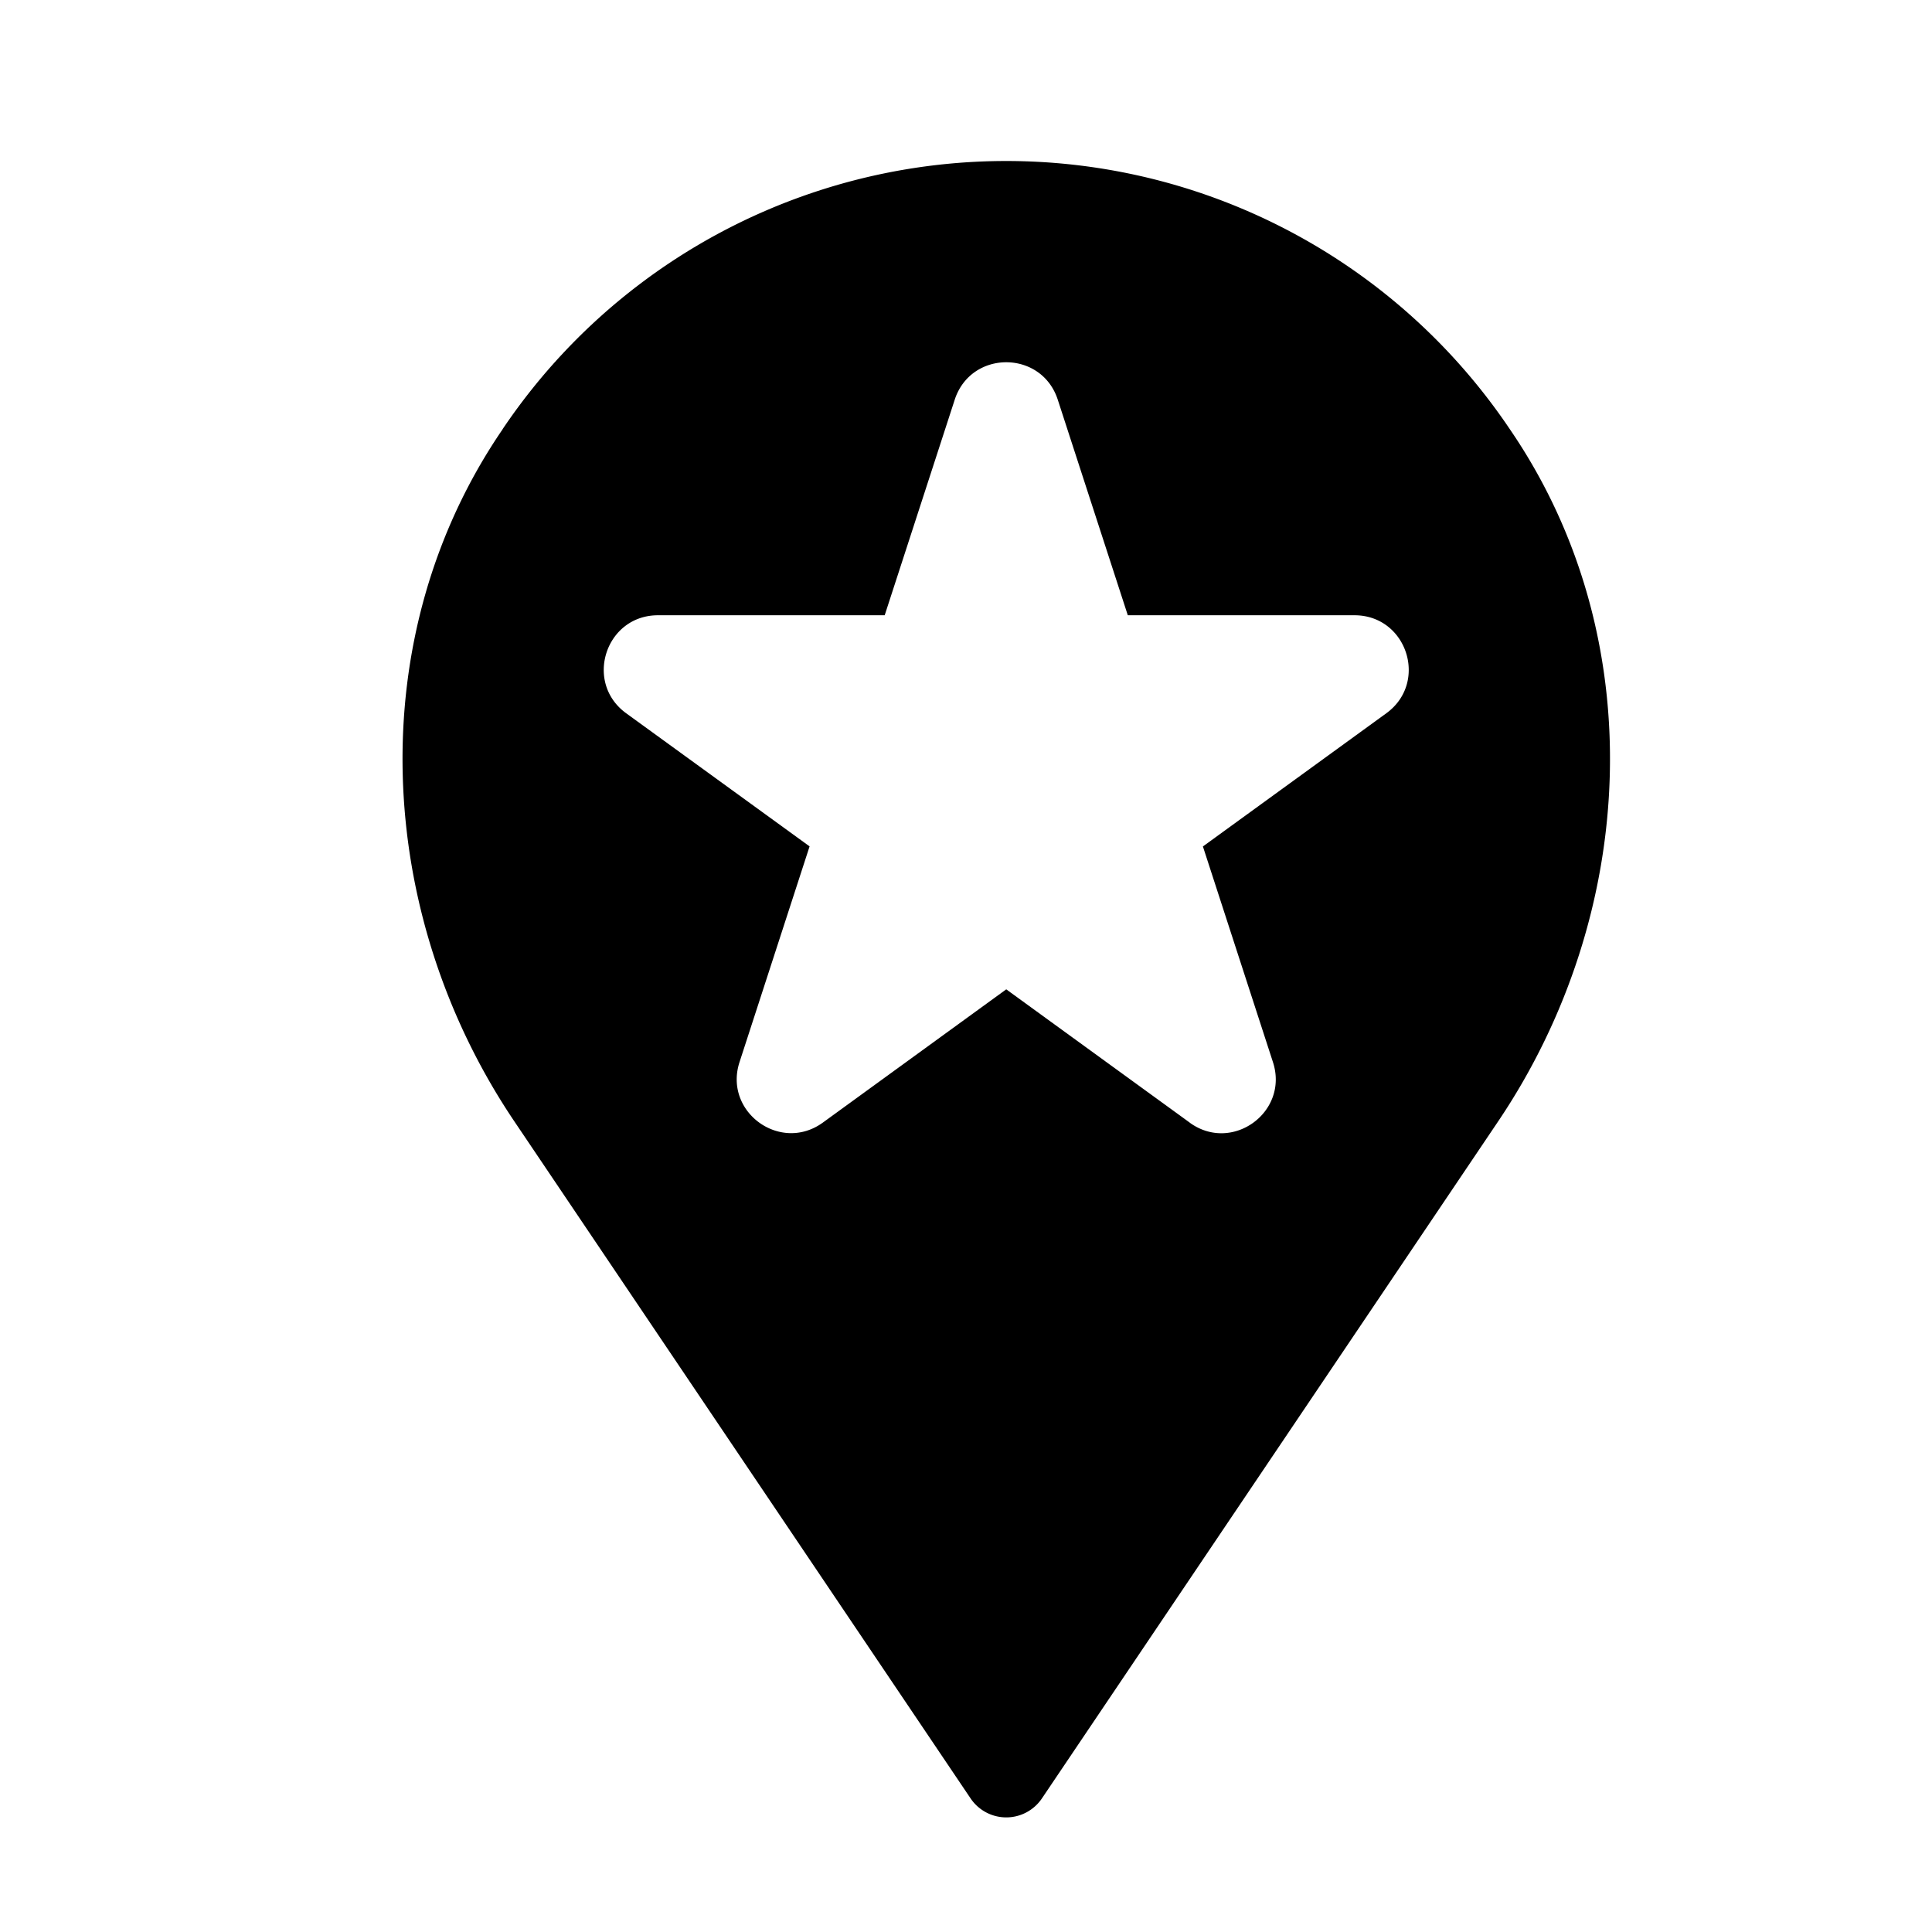 <svg xmlns="http://www.w3.org/2000/svg" width="24" height="24" fill="none" viewBox="0 0 24 24"><path fill="#313234" fill-rule="evenodd" d="M6.243 5.332a7.54 7.54 0 0 1 12.513 0c1.762 2.573 1.597 6.013-.146 8.599l-5.666 8.408a.534.534 0 0 1-.888 0L6.39 13.931c-1.743-2.586-1.907-6.026-.146-8.599m8.536 8.614L12.5 12.29l-2.278 1.655c-.528.383-1.237-.133-1.035-.752l.87-2.679L7.778 8.86c-.526-.383-.256-1.217.396-1.217h2.816l.87-2.678c.202-.62 1.078-.62 1.28 0l.87 2.678h2.816c.652 0 .922.834.396 1.217l-2.279 1.655.87 2.679c.202.62-.507 1.135-1.034.752" clip-rule="evenodd" style="fill:#313234;fill:color(display-p3 .192 .196 .204);fill-opacity:1"/></svg>